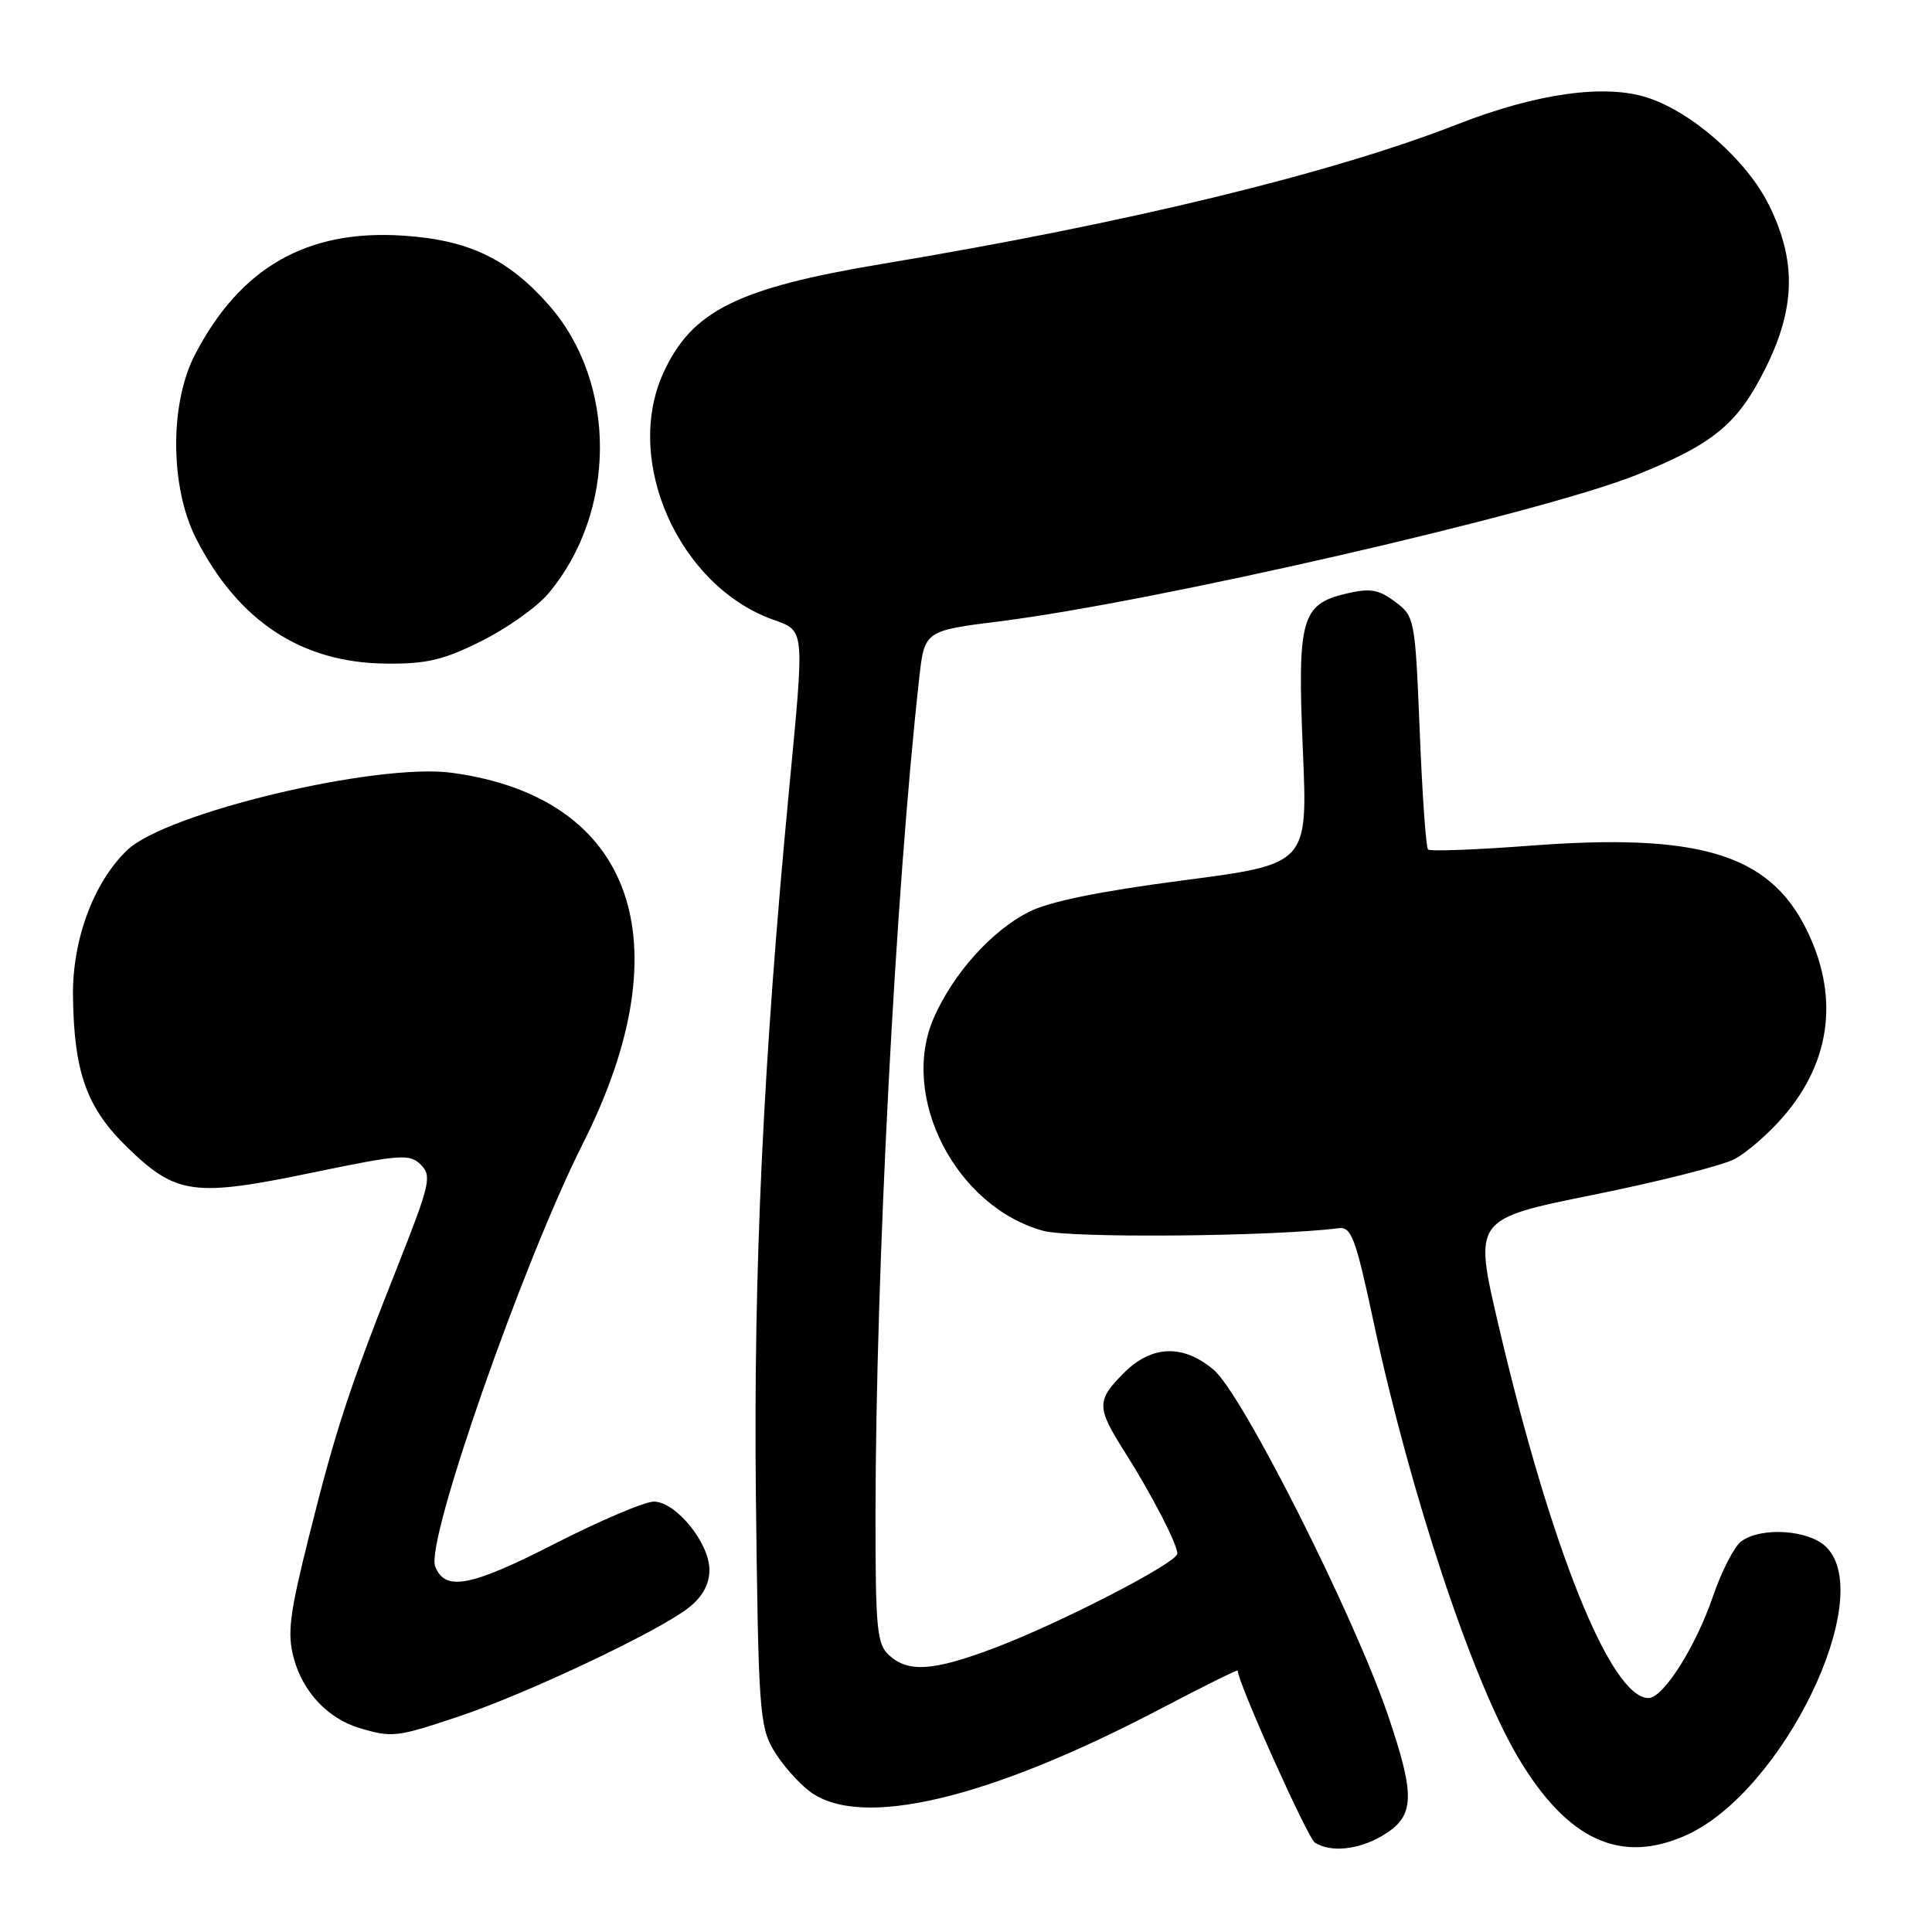 <?xml version="1.0" encoding="UTF-8" standalone="no"?>
<!DOCTYPE svg PUBLIC "-//W3C//DTD SVG 1.1//EN" "http://www.w3.org/Graphics/SVG/1.1/DTD/svg11.dtd" >
<svg xmlns="http://www.w3.org/2000/svg" xmlns:xlink="http://www.w3.org/1999/xlink" version="1.1" viewBox="0 0 256 256">
 <g >
 <path fill="currentColor"
d=" M 183.14 243.26 C 187.49 240.69 187.61 238.14 183.90 227.24 C 179.36 213.94 164.61 184.69 160.82 181.51 C 156.76 178.08 152.62 178.23 148.92 181.92 C 145.28 185.57 145.28 186.48 148.99 192.32 C 152.60 198.02 156.00 204.58 156.00 205.86 C 156.00 207.08 140.42 215.11 131.63 218.42 C 123.64 221.42 120.37 221.64 117.83 219.35 C 116.19 217.86 116.00 215.90 116.01 200.60 C 116.04 168.39 118.66 118.16 121.79 89.95 C 122.50 83.58 122.50 83.58 132.46 82.33 C 153.03 79.75 204.20 67.99 216.79 62.95 C 227.04 58.84 230.24 56.21 233.91 48.85 C 237.93 40.82 238.06 34.52 234.37 27.12 C 231.45 21.25 224.28 14.91 218.37 12.96 C 212.72 11.09 203.65 12.35 193.14 16.46 C 176.38 23.01 149.37 29.56 117.00 34.95 C 97.68 38.17 91.64 41.18 87.88 49.46 C 82.60 61.09 89.93 77.59 102.39 82.09 C 106.68 83.65 106.62 82.97 104.57 104.50 C 101.12 140.69 99.83 168.19 100.16 198.28 C 100.48 226.36 100.64 228.74 102.50 231.90 C 103.60 233.76 105.77 236.24 107.33 237.40 C 114.06 242.40 130.91 238.42 153.75 226.44 C 159.39 223.48 164.00 221.19 164.00 221.36 C 164.00 222.90 173.27 243.55 174.23 244.16 C 176.31 245.49 180.00 245.11 183.14 243.26 Z  M 223.50 243.14 C 236.25 237.35 248.69 211.69 242.00 205.00 C 239.70 202.70 233.35 202.28 230.71 204.25 C 229.79 204.94 228.12 208.19 226.99 211.49 C 224.70 218.20 220.39 225.00 218.44 225.00 C 213.44 225.00 205.48 205.19 198.54 175.51 C 195.27 161.53 195.27 161.53 211.03 158.34 C 219.70 156.59 228.15 154.46 229.80 153.60 C 231.45 152.75 234.42 150.16 236.40 147.84 C 242.71 140.47 243.71 131.74 239.25 122.93 C 234.29 113.13 225.00 110.36 202.72 112.06 C 195.57 112.60 189.49 112.83 189.22 112.56 C 188.95 112.29 188.45 105.23 188.12 96.89 C 187.51 81.94 187.46 81.68 184.85 79.73 C 182.65 78.09 181.54 77.91 178.36 78.66 C 172.42 80.07 171.89 82.00 172.64 99.50 C 173.28 114.50 173.28 114.50 156.79 116.65 C 145.65 118.11 139.01 119.46 136.31 120.84 C 131.38 123.35 126.35 128.96 123.76 134.81 C 119.13 145.28 126.61 159.90 138.24 163.09 C 141.88 164.09 168.75 163.85 177.40 162.74 C 179.06 162.53 179.64 164.08 181.97 175.00 C 186.86 197.90 195.10 222.72 201.20 232.94 C 207.71 243.86 214.79 247.10 223.50 243.14 Z  M 60.82 227.43 C 69.85 224.41 87.32 216.14 91.25 213.03 C 93.10 211.57 94.00 209.92 94.00 208.00 C 94.00 204.46 89.58 199.01 86.66 198.97 C 85.47 198.95 79.52 201.48 73.43 204.59 C 62.34 210.26 58.94 210.90 57.66 207.54 C 56.38 204.22 69.28 167.31 77.25 151.50 C 90.71 124.78 83.94 105.66 59.88 102.40 C 49.91 101.05 22.02 107.69 16.85 112.65 C 12.40 116.91 9.57 124.54 9.67 132.00 C 9.81 142.15 11.49 146.83 16.93 152.09 C 23.35 158.31 25.71 158.63 41.33 155.39 C 53.11 152.95 54.29 152.86 55.77 154.34 C 57.24 155.81 56.99 156.90 52.71 167.72 C 46.26 183.99 44.51 189.32 40.96 203.51 C 38.35 213.93 38.04 216.43 38.93 219.73 C 40.13 224.19 43.44 227.71 47.62 228.97 C 51.97 230.27 52.55 230.20 60.82 227.43 Z  M 63.80 84.94 C 67.17 83.26 71.13 80.45 72.62 78.69 C 81.74 67.91 81.79 50.73 72.75 40.45 C 67.31 34.27 62.09 31.79 53.38 31.22 C 40.66 30.39 31.82 35.45 25.83 47.00 C 22.45 53.52 22.53 64.59 25.99 71.38 C 31.57 82.30 39.92 87.81 51.09 87.93 C 56.53 87.99 58.75 87.46 63.80 84.94 Z "/>
</g>
</svg>
